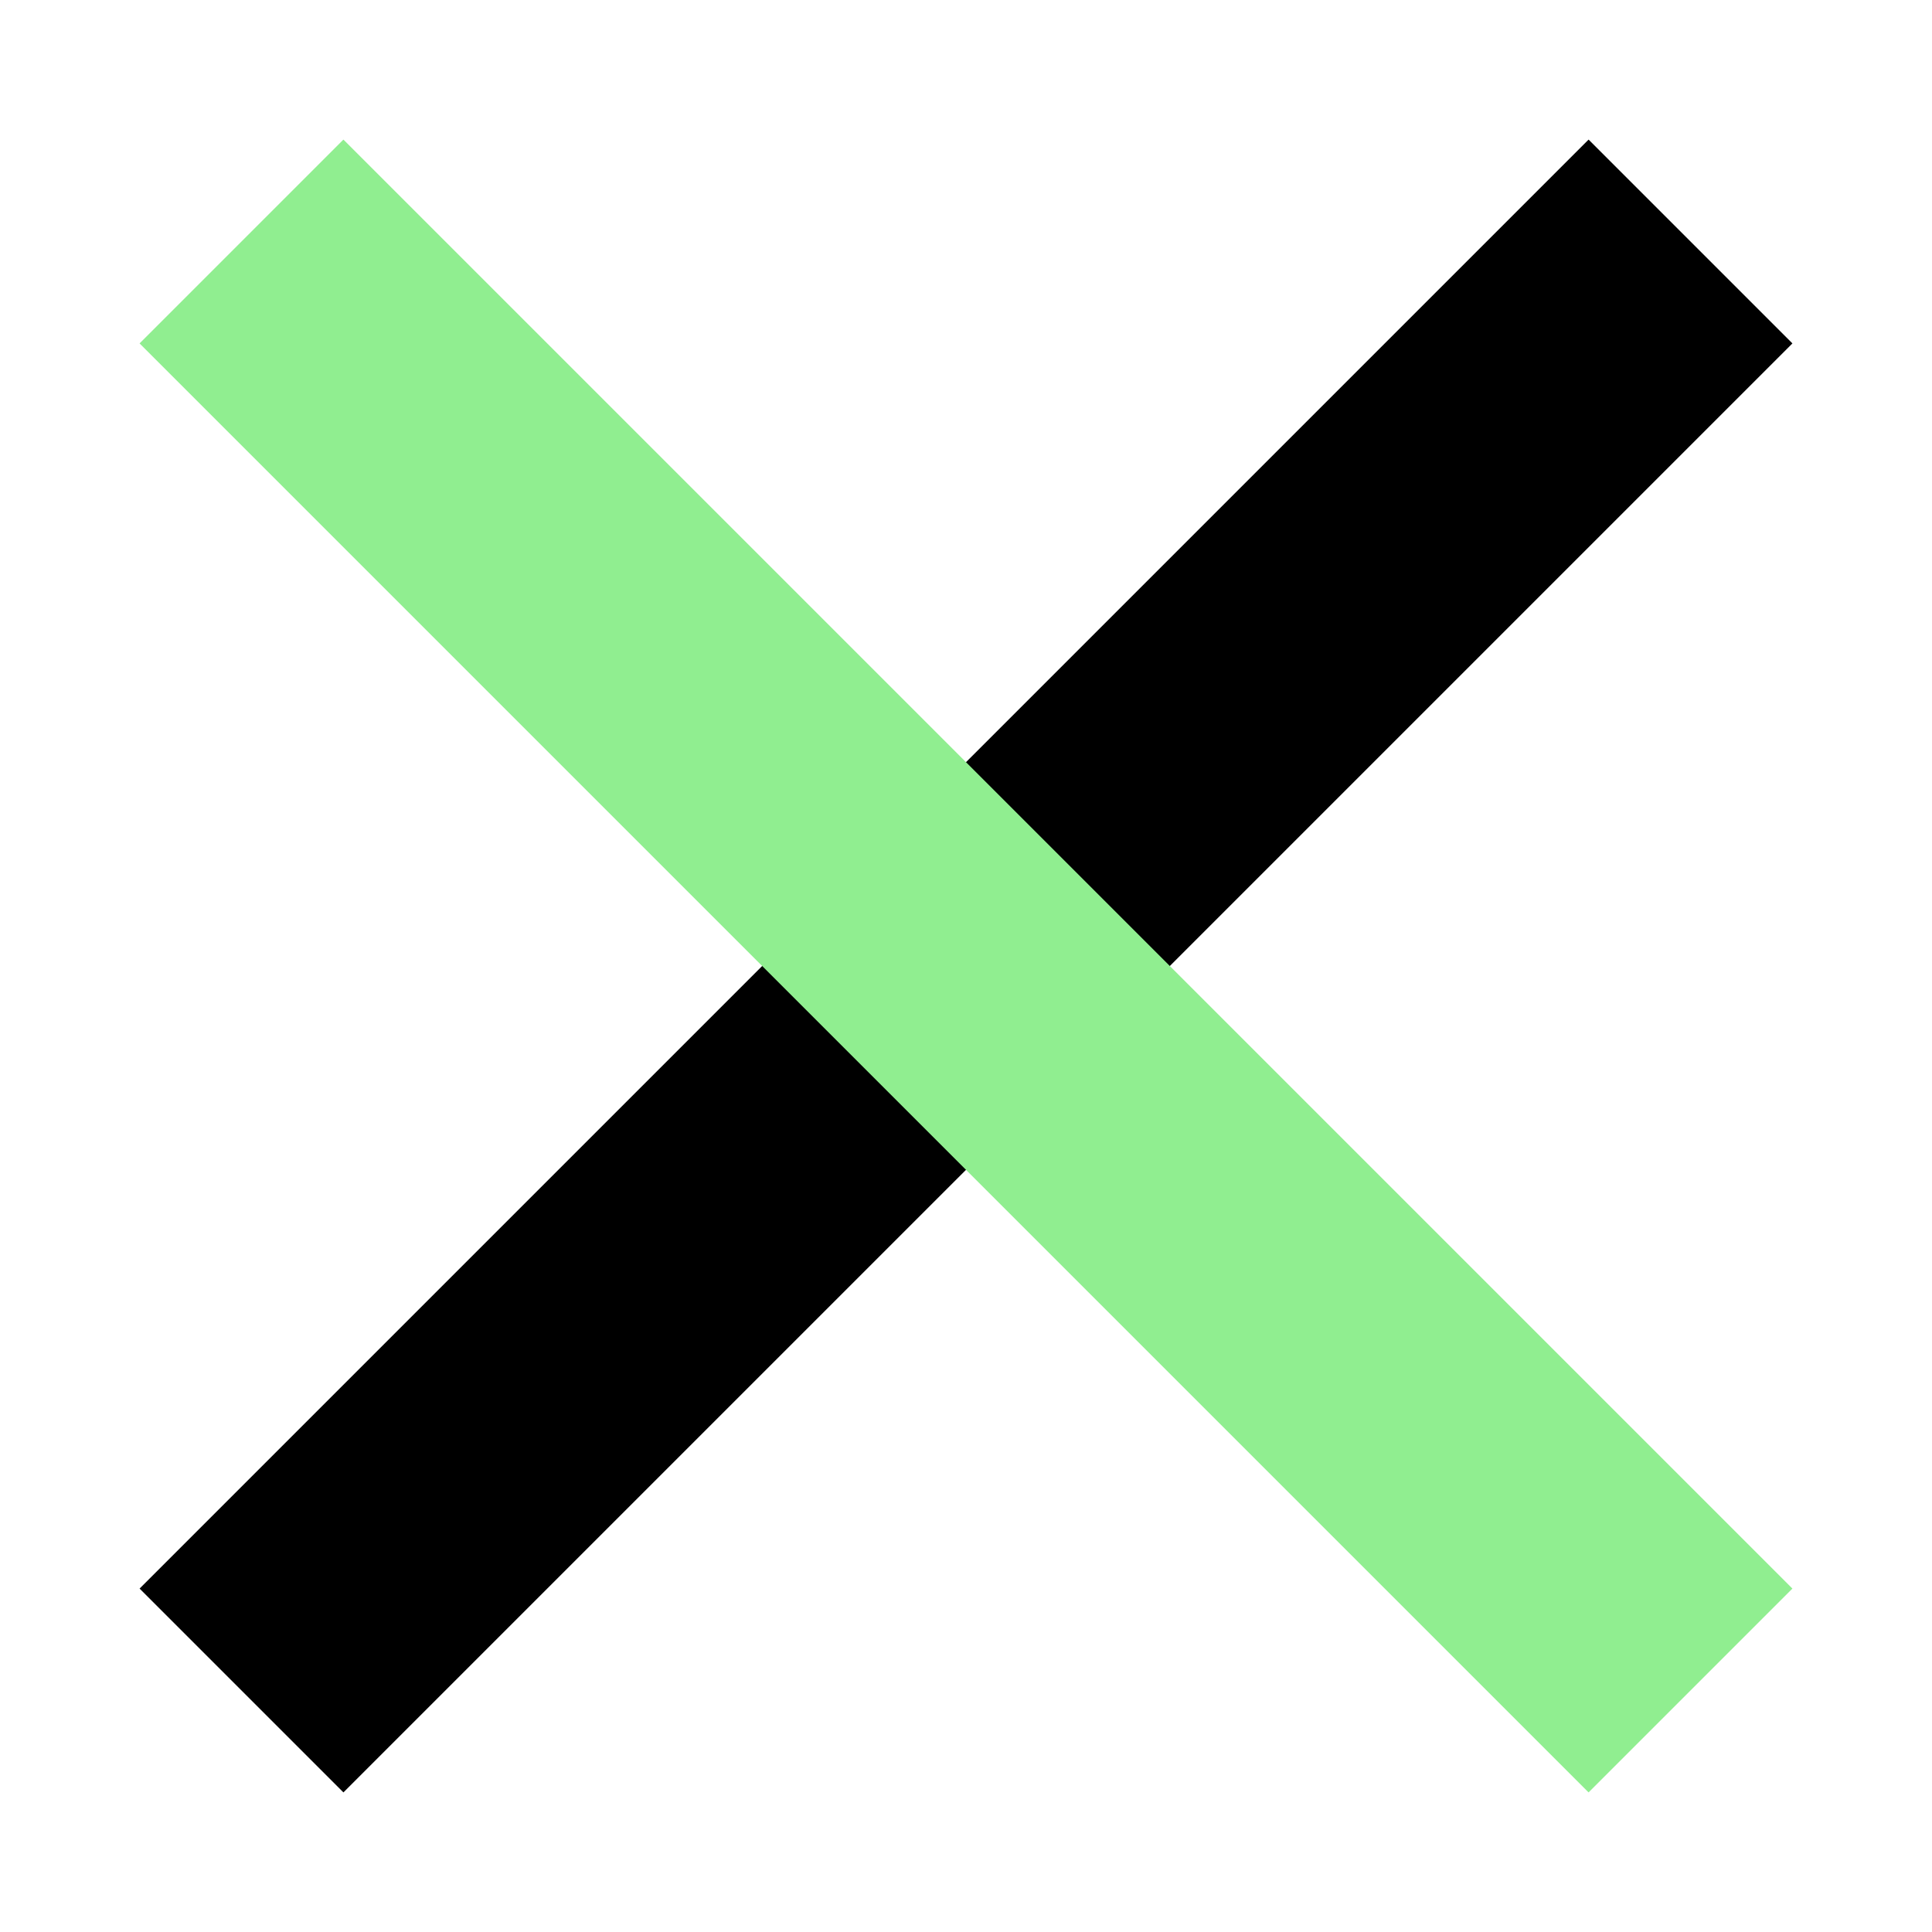 <?xml version="1.0" encoding="utf-8"?>
<svg height="4" style="background-color:white" viewBox="0 0 4 4" width="4" xmlns="http://www.w3.org/2000/svg" xmlns:xlink="http://www.w3.org/1999/xlink">
 <path d="M 0.711 3.711 L 3.711 0.711 L 3.289 0.289 L 0.289 3.289 Z M 0.711 3.711 " fill="rgb(0%, 0%, 0%)" fill-opacity="1" fill-rule="evenodd"/>
 <path d="M 0.711 0.289 L 3.711 3.289 L 3.289 3.711 L 0.289 0.711 Z M 0.711 0.289 " fill="rgb(56.5%, 93.3%, 56.5%)" fill-opacity="1" fill-rule="evenodd"/>
</svg>